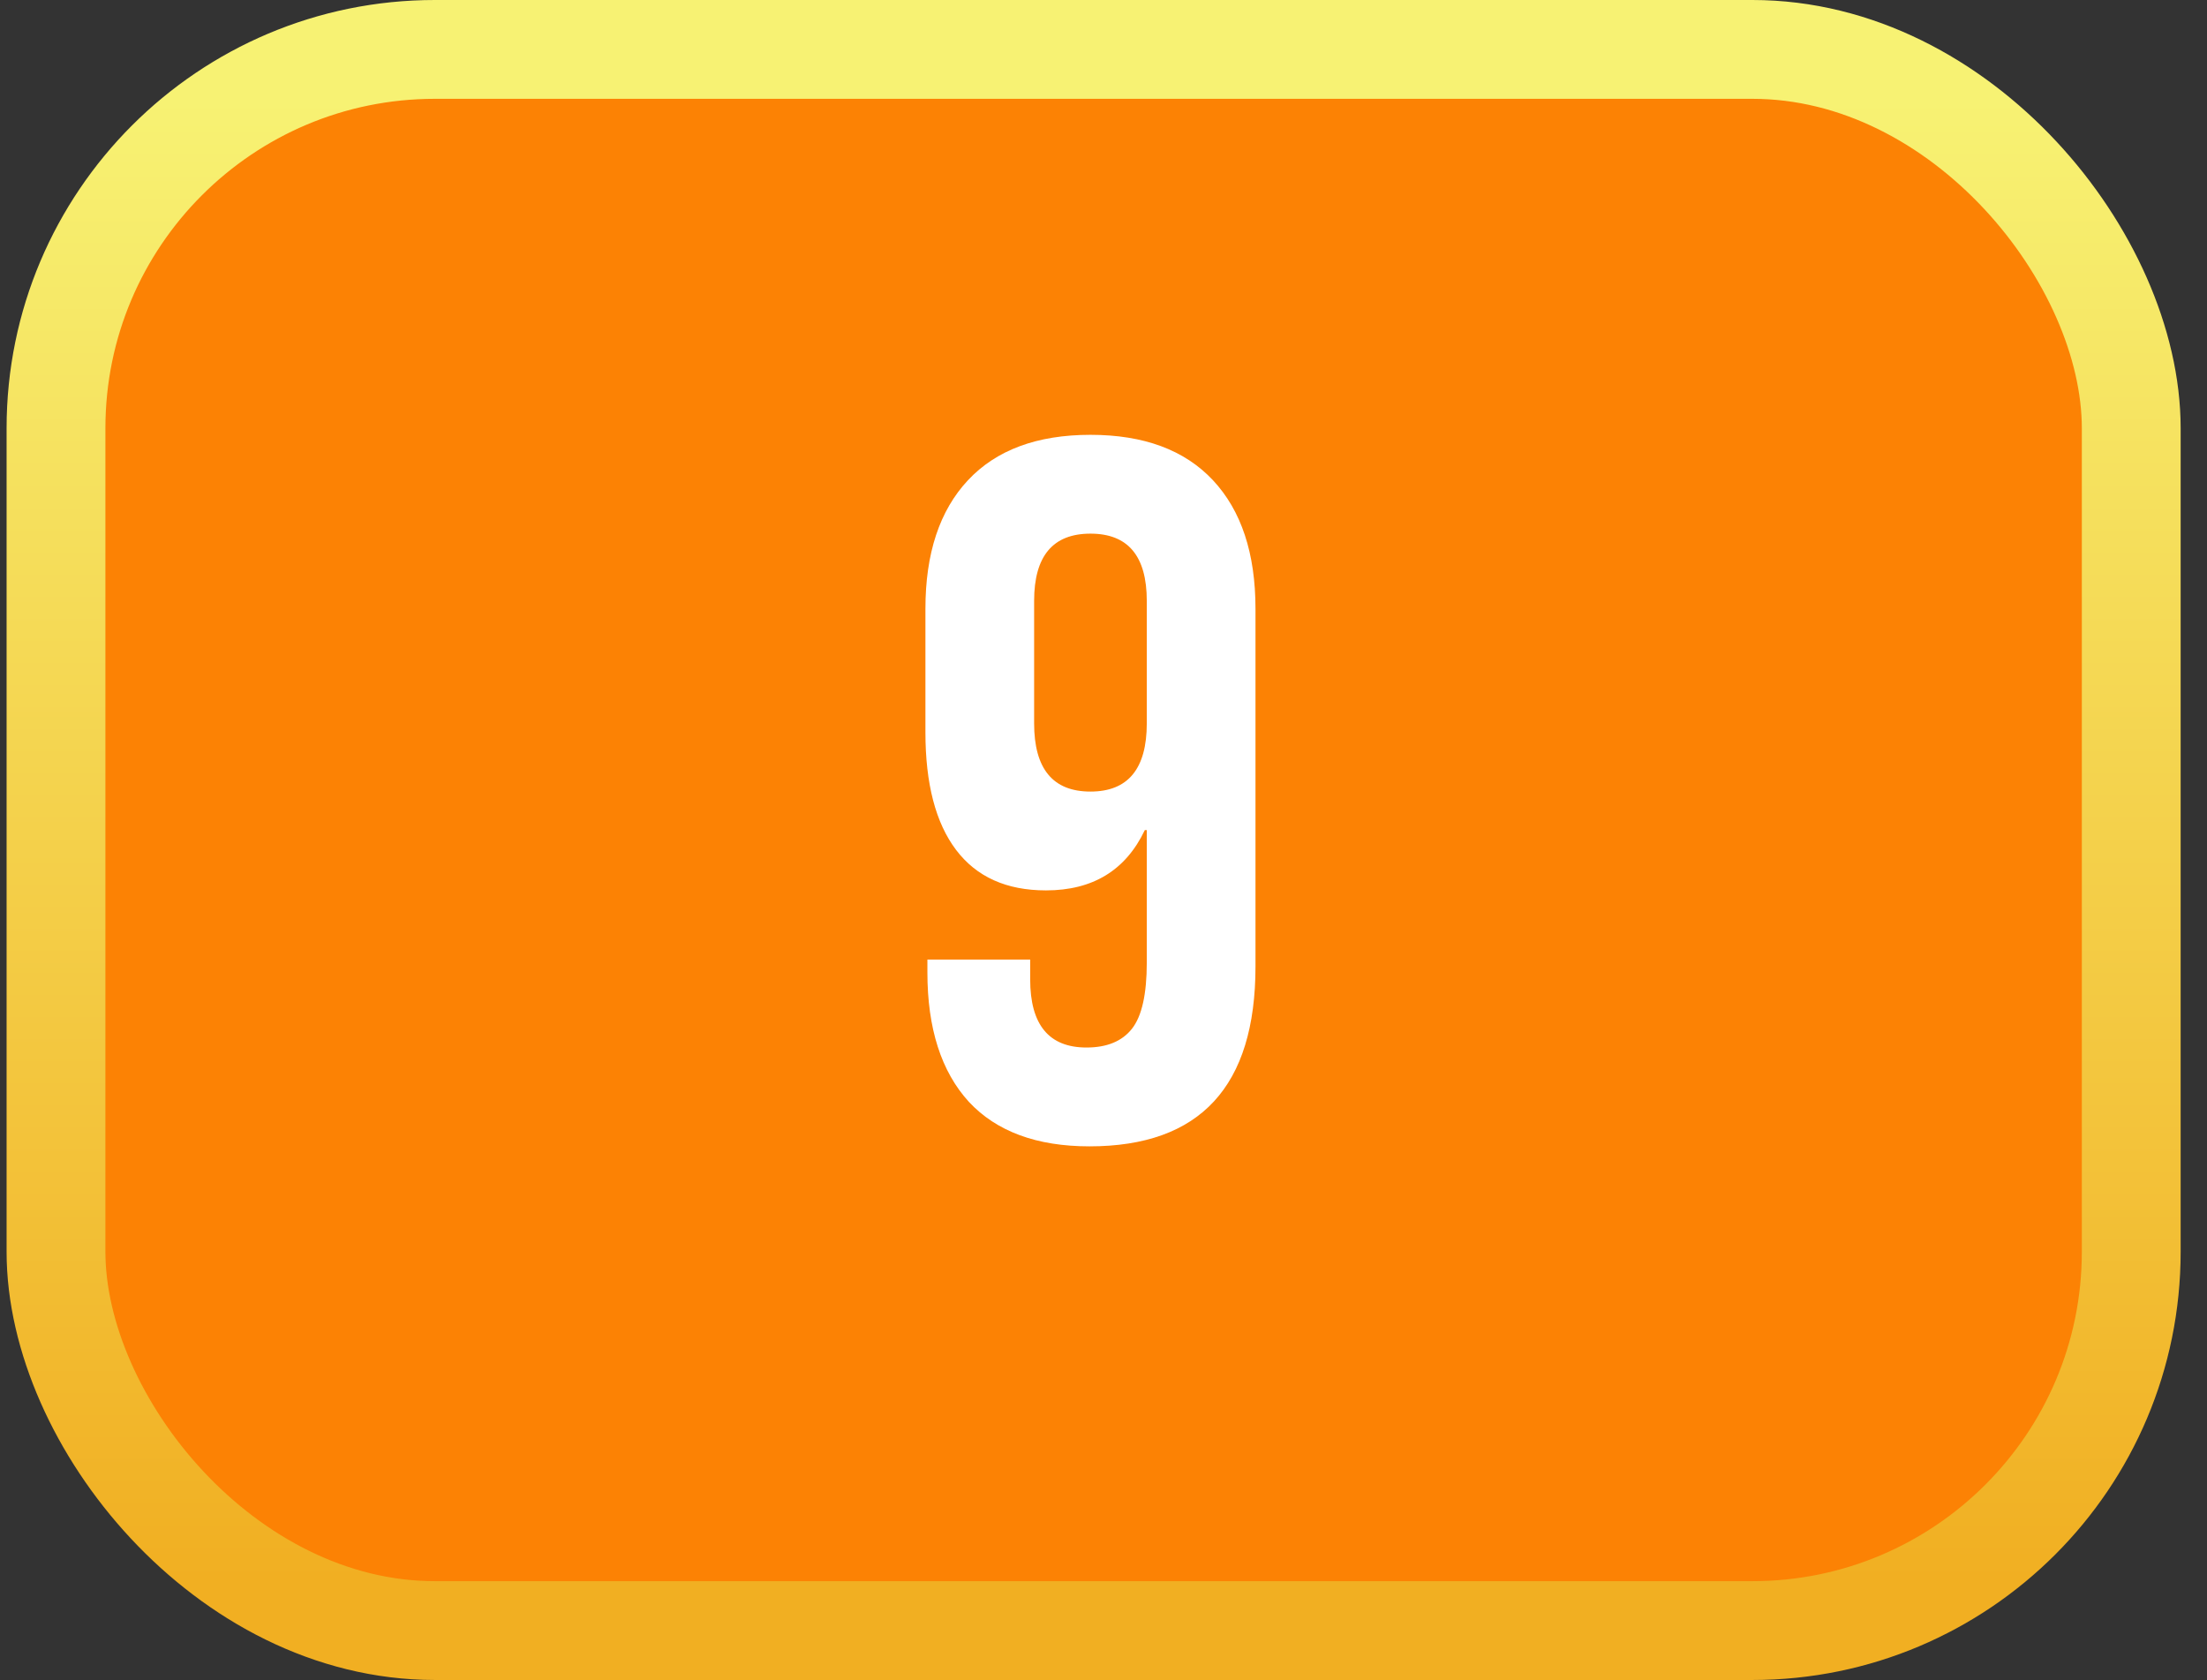 <svg width="67" height="51" viewBox="0 0 67 51" fill="none" xmlns="http://www.w3.org/2000/svg">
<rect x="0" y="0" width="67" height="51" fill="#333333" stroke="none"/>
<rect x="1.7" y="1.5" width="63" height="48" rx="11.5" fill="#FC8204"/>
<path d="M33.074 34.8C31.474 34.8 30.254 34.35 29.414 33.45C28.574 32.53 28.154 31.22 28.154 29.52V29.13H31.274V29.73C31.274 31.11 31.844 31.8 32.984 31.8C33.604 31.8 34.064 31.61 34.364 31.23C34.664 30.85 34.814 30.18 34.814 29.22V25.2H34.754C34.174 26.42 33.174 27.03 31.754 27.03C30.554 27.03 29.644 26.62 29.024 25.8C28.404 24.98 28.094 23.79 28.094 22.23V18.48C28.094 16.8 28.524 15.5 29.384 14.58C30.244 13.66 31.484 13.2 33.104 13.2C34.724 13.2 35.964 13.66 36.824 14.58C37.684 15.5 38.114 16.8 38.114 18.48V29.34C38.114 32.98 36.434 34.8 33.074 34.8ZM33.104 24.03C34.244 24.03 34.814 23.34 34.814 21.96V18.24C34.814 16.88 34.244 16.2 33.104 16.2C31.964 16.2 31.394 16.88 31.394 18.24V21.96C31.394 23.34 31.964 24.03 33.104 24.03Z" fill="white"/>
<rect x="1.7" y="1.5" width="63" height="48" rx="11.5" stroke="url(#paint0_linear_157_377)" stroke-width="3"/>
<defs>
<linearGradient id="paint0_linear_157_377" x1="33.2" y1="3" x2="33.2" y2="48" gradientUnits="userSpaceOnUse">
<stop stop-color="#F7F273"/>
<stop offset="1" stop-color="#F1AF22"/>
</linearGradient>
</defs>
</svg>
